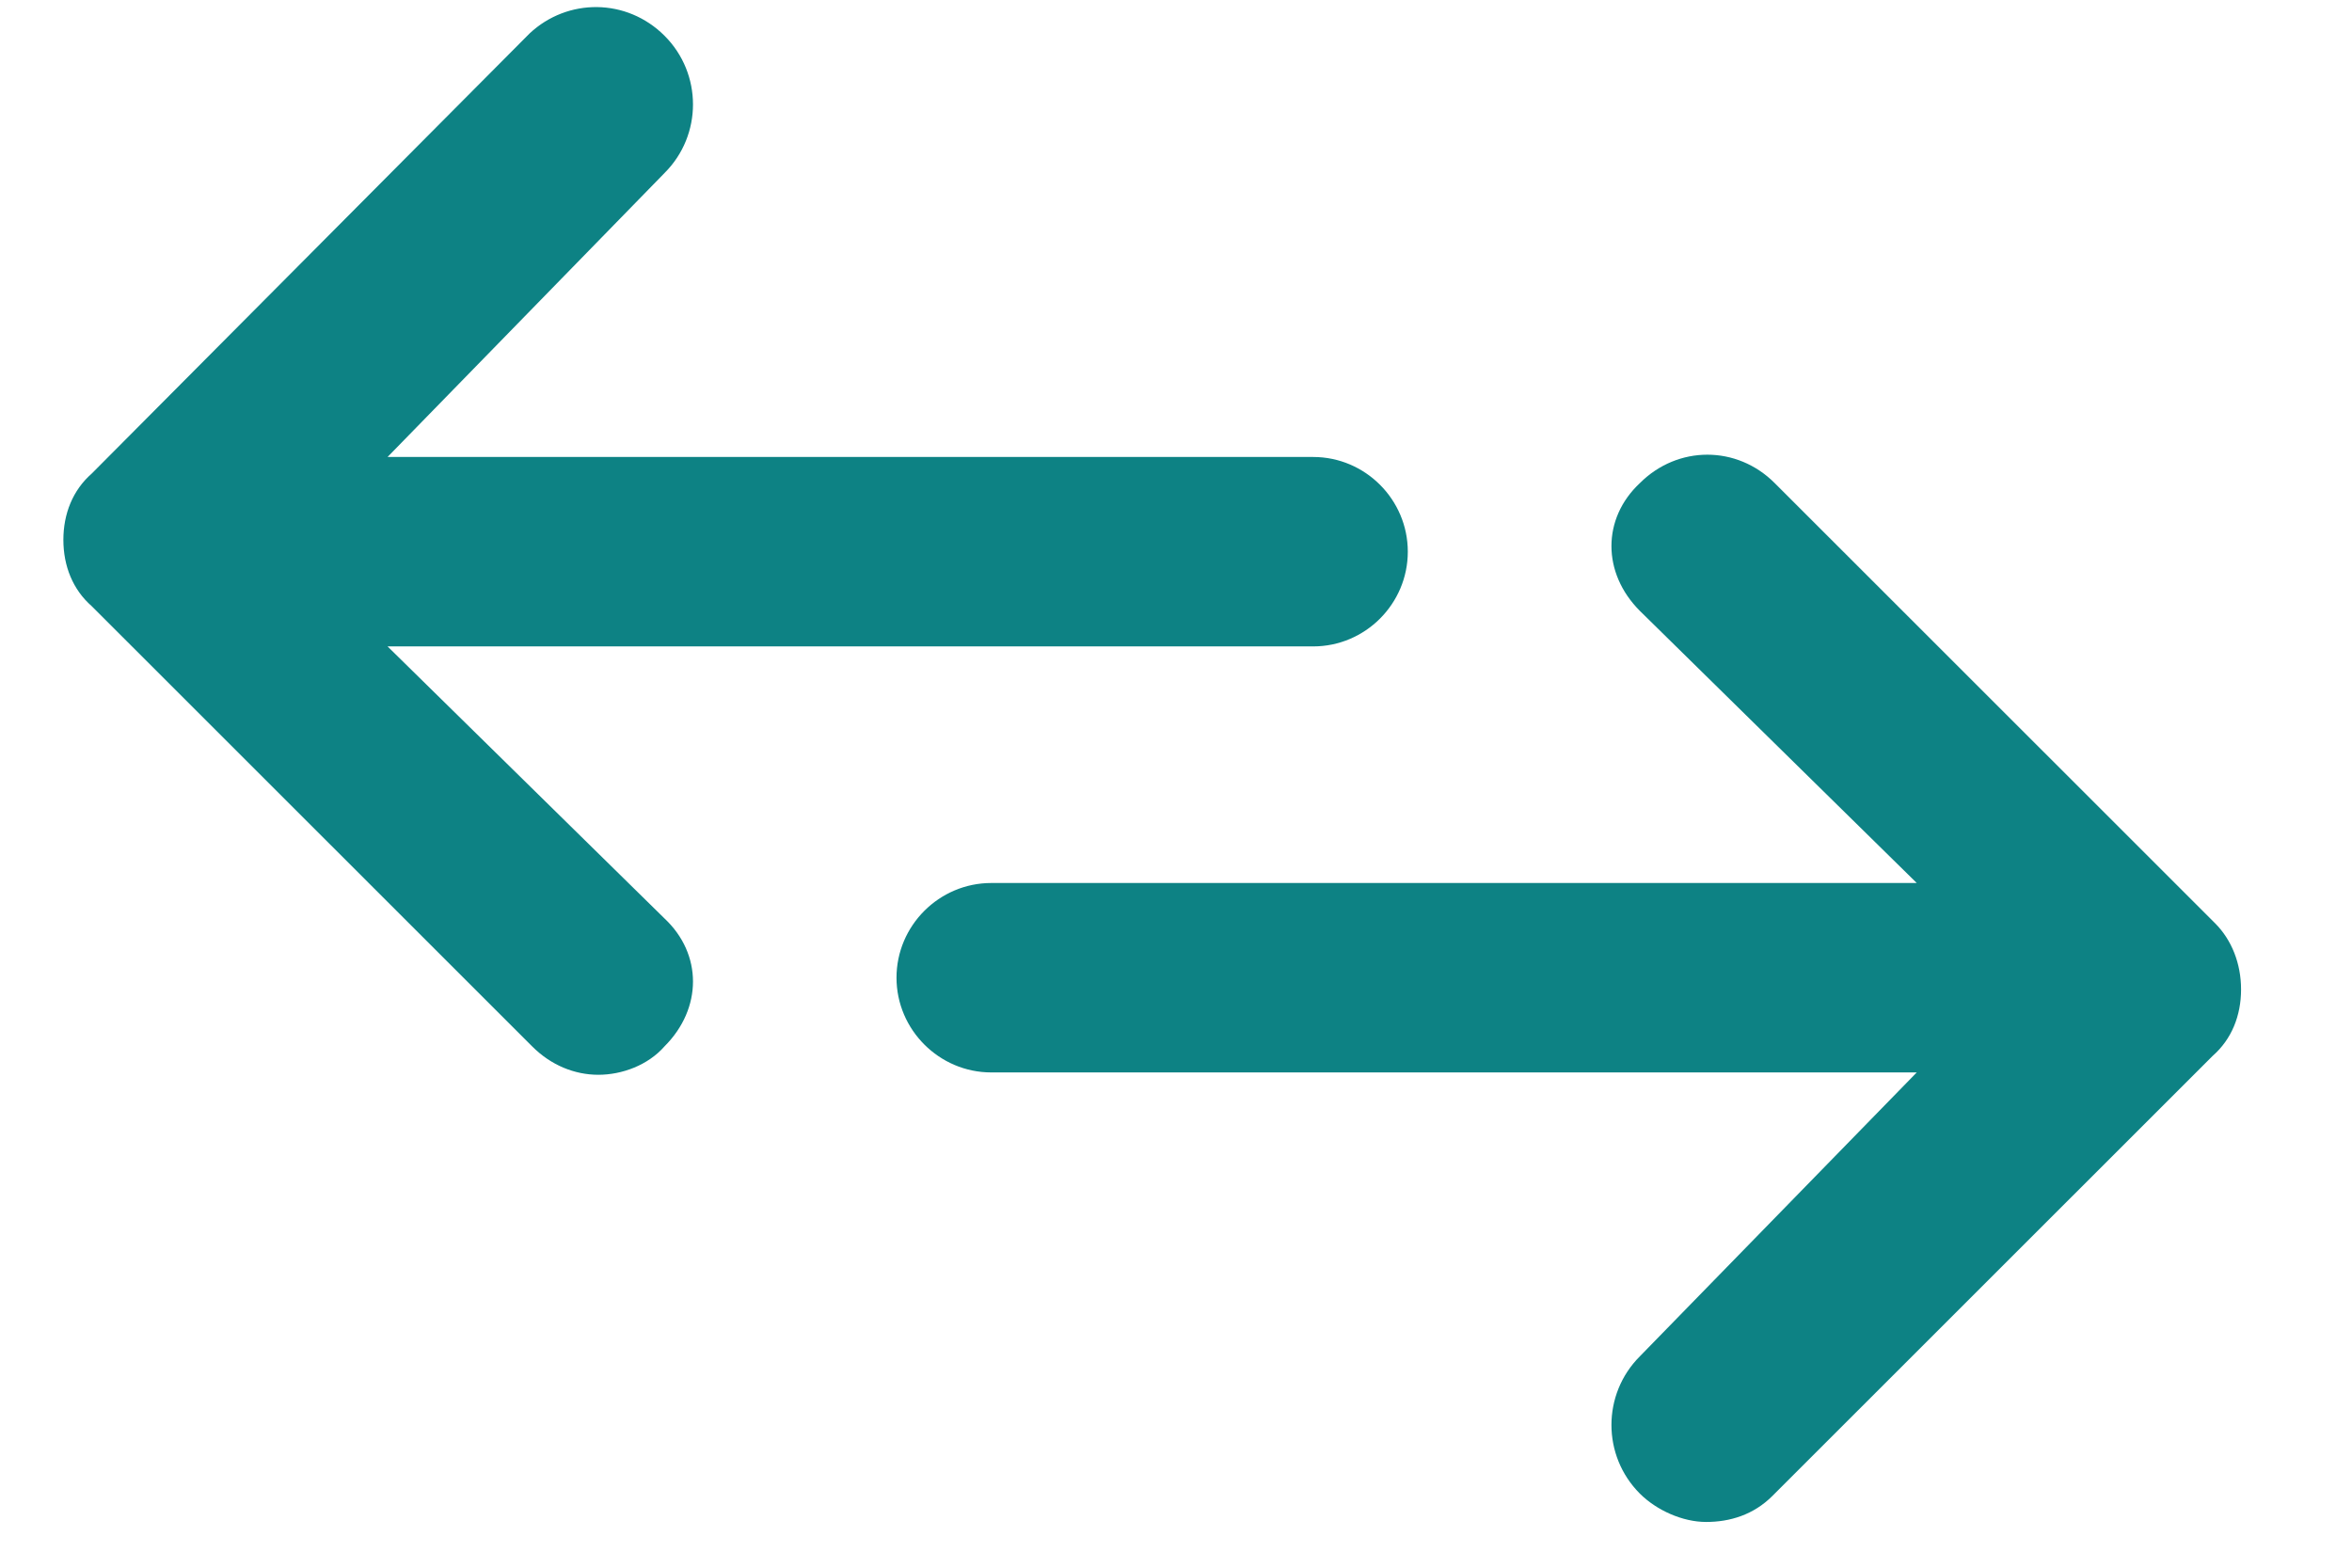 <svg width="18" height="12" viewBox="0 0 18 12" fill="none" xmlns="http://www.w3.org/2000/svg">
<path d="M17.151 7.574C17.151 7.774 17.079 7.955 16.934 8.082L13.564 11.451C13.419 11.596 13.238 11.65 13.057 11.65C12.876 11.65 12.677 11.56 12.55 11.433C12.26 11.143 12.26 10.672 12.55 10.382L14.669 8.209H7.586C7.188 8.209 6.861 7.882 6.861 7.484C6.861 7.085 7.188 6.759 7.586 6.759H14.669L12.55 4.676C12.26 4.386 12.26 3.969 12.55 3.698C12.84 3.408 13.293 3.408 13.582 3.698L16.952 7.067C17.079 7.194 17.151 7.375 17.151 7.574ZM2.966 4.948H10.05C10.448 4.948 10.774 4.622 10.774 4.223C10.774 3.824 10.448 3.498 10.05 3.498H2.966L5.086 1.324C5.376 1.035 5.376 0.564 5.086 0.274C4.796 -0.016 4.343 -0.016 4.053 0.256L0.702 3.625C0.557 3.752 0.485 3.933 0.485 4.132C0.485 4.332 0.557 4.513 0.702 4.64L4.072 8.009C4.216 8.154 4.398 8.227 4.579 8.227C4.76 8.227 4.959 8.154 5.086 8.009C5.376 7.719 5.376 7.303 5.086 7.031L2.966 4.948Z" fill="#0D8284"/>
</svg>
